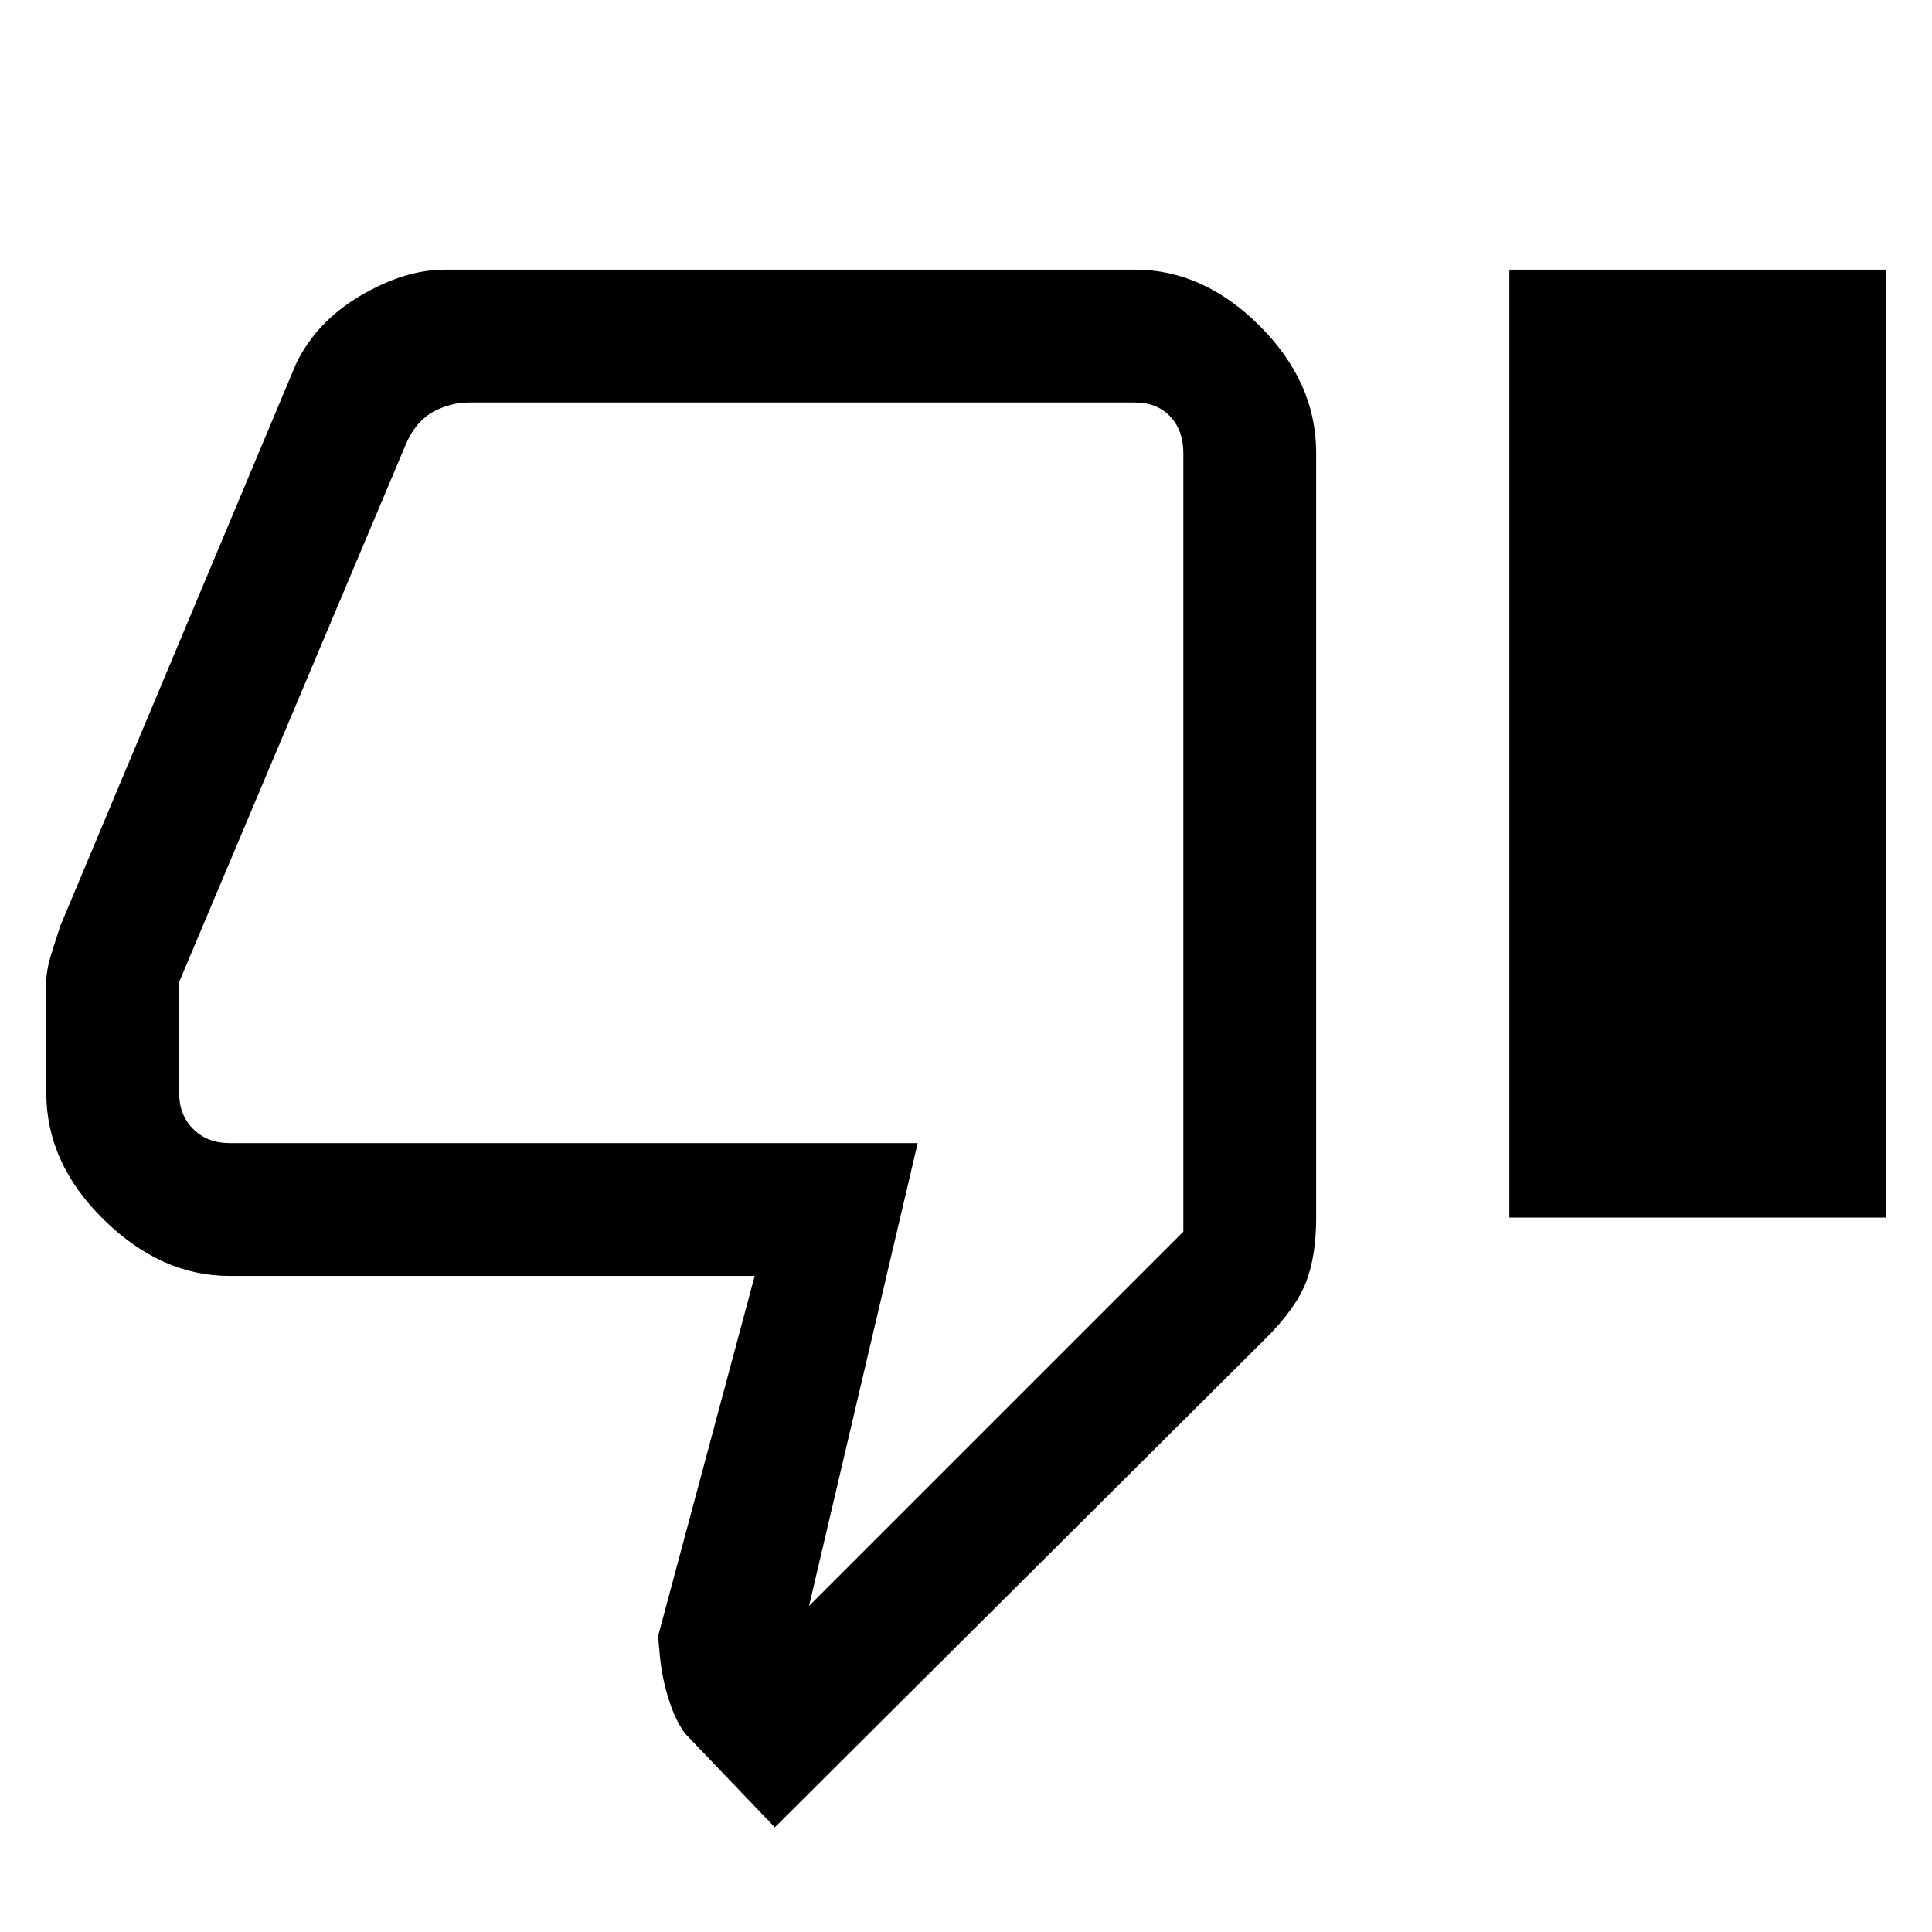 <svg xmlns="http://www.w3.org/2000/svg" height="24" width="24"><path d="M9.625 22.7 8.525 21.55Q8.4 21.4 8.312 21.125Q8.225 20.85 8.2 20.6L8.175 20.325L9.375 15.85H2.85Q2 15.85 1.288 15.15Q0.575 14.45 0.575 13.575V12.2Q0.575 12.05 0.638 11.85Q0.7 11.65 0.75 11.5L3.675 4.525Q3.925 4 4.475 3.675Q5.025 3.35 5.525 3.35H14.1Q14.95 3.35 15.65 4.05Q16.35 4.75 16.35 5.625V15.125Q16.35 15.6 16.225 15.925Q16.1 16.25 15.725 16.625ZM10.05 19.95 14.7 15.3V5.625Q14.7 5.35 14.538 5.175Q14.375 5 14.1 5H5.825Q5.6 5 5.388 5.112Q5.175 5.225 5.05 5.5L2.225 12.2V13.575Q2.225 13.85 2.4 14.025Q2.575 14.2 2.85 14.2H11.4ZM18.75 15.125H23.425V3.35H18.75ZM14.7 14.2Q14.7 14.2 14.7 14.025Q14.7 13.85 14.7 13.575V12.2V5.5Q14.7 5.225 14.7 5.112Q14.7 5 14.7 5Q14.7 5 14.7 5.175Q14.7 5.35 14.7 5.625V15.3Z"/></svg>